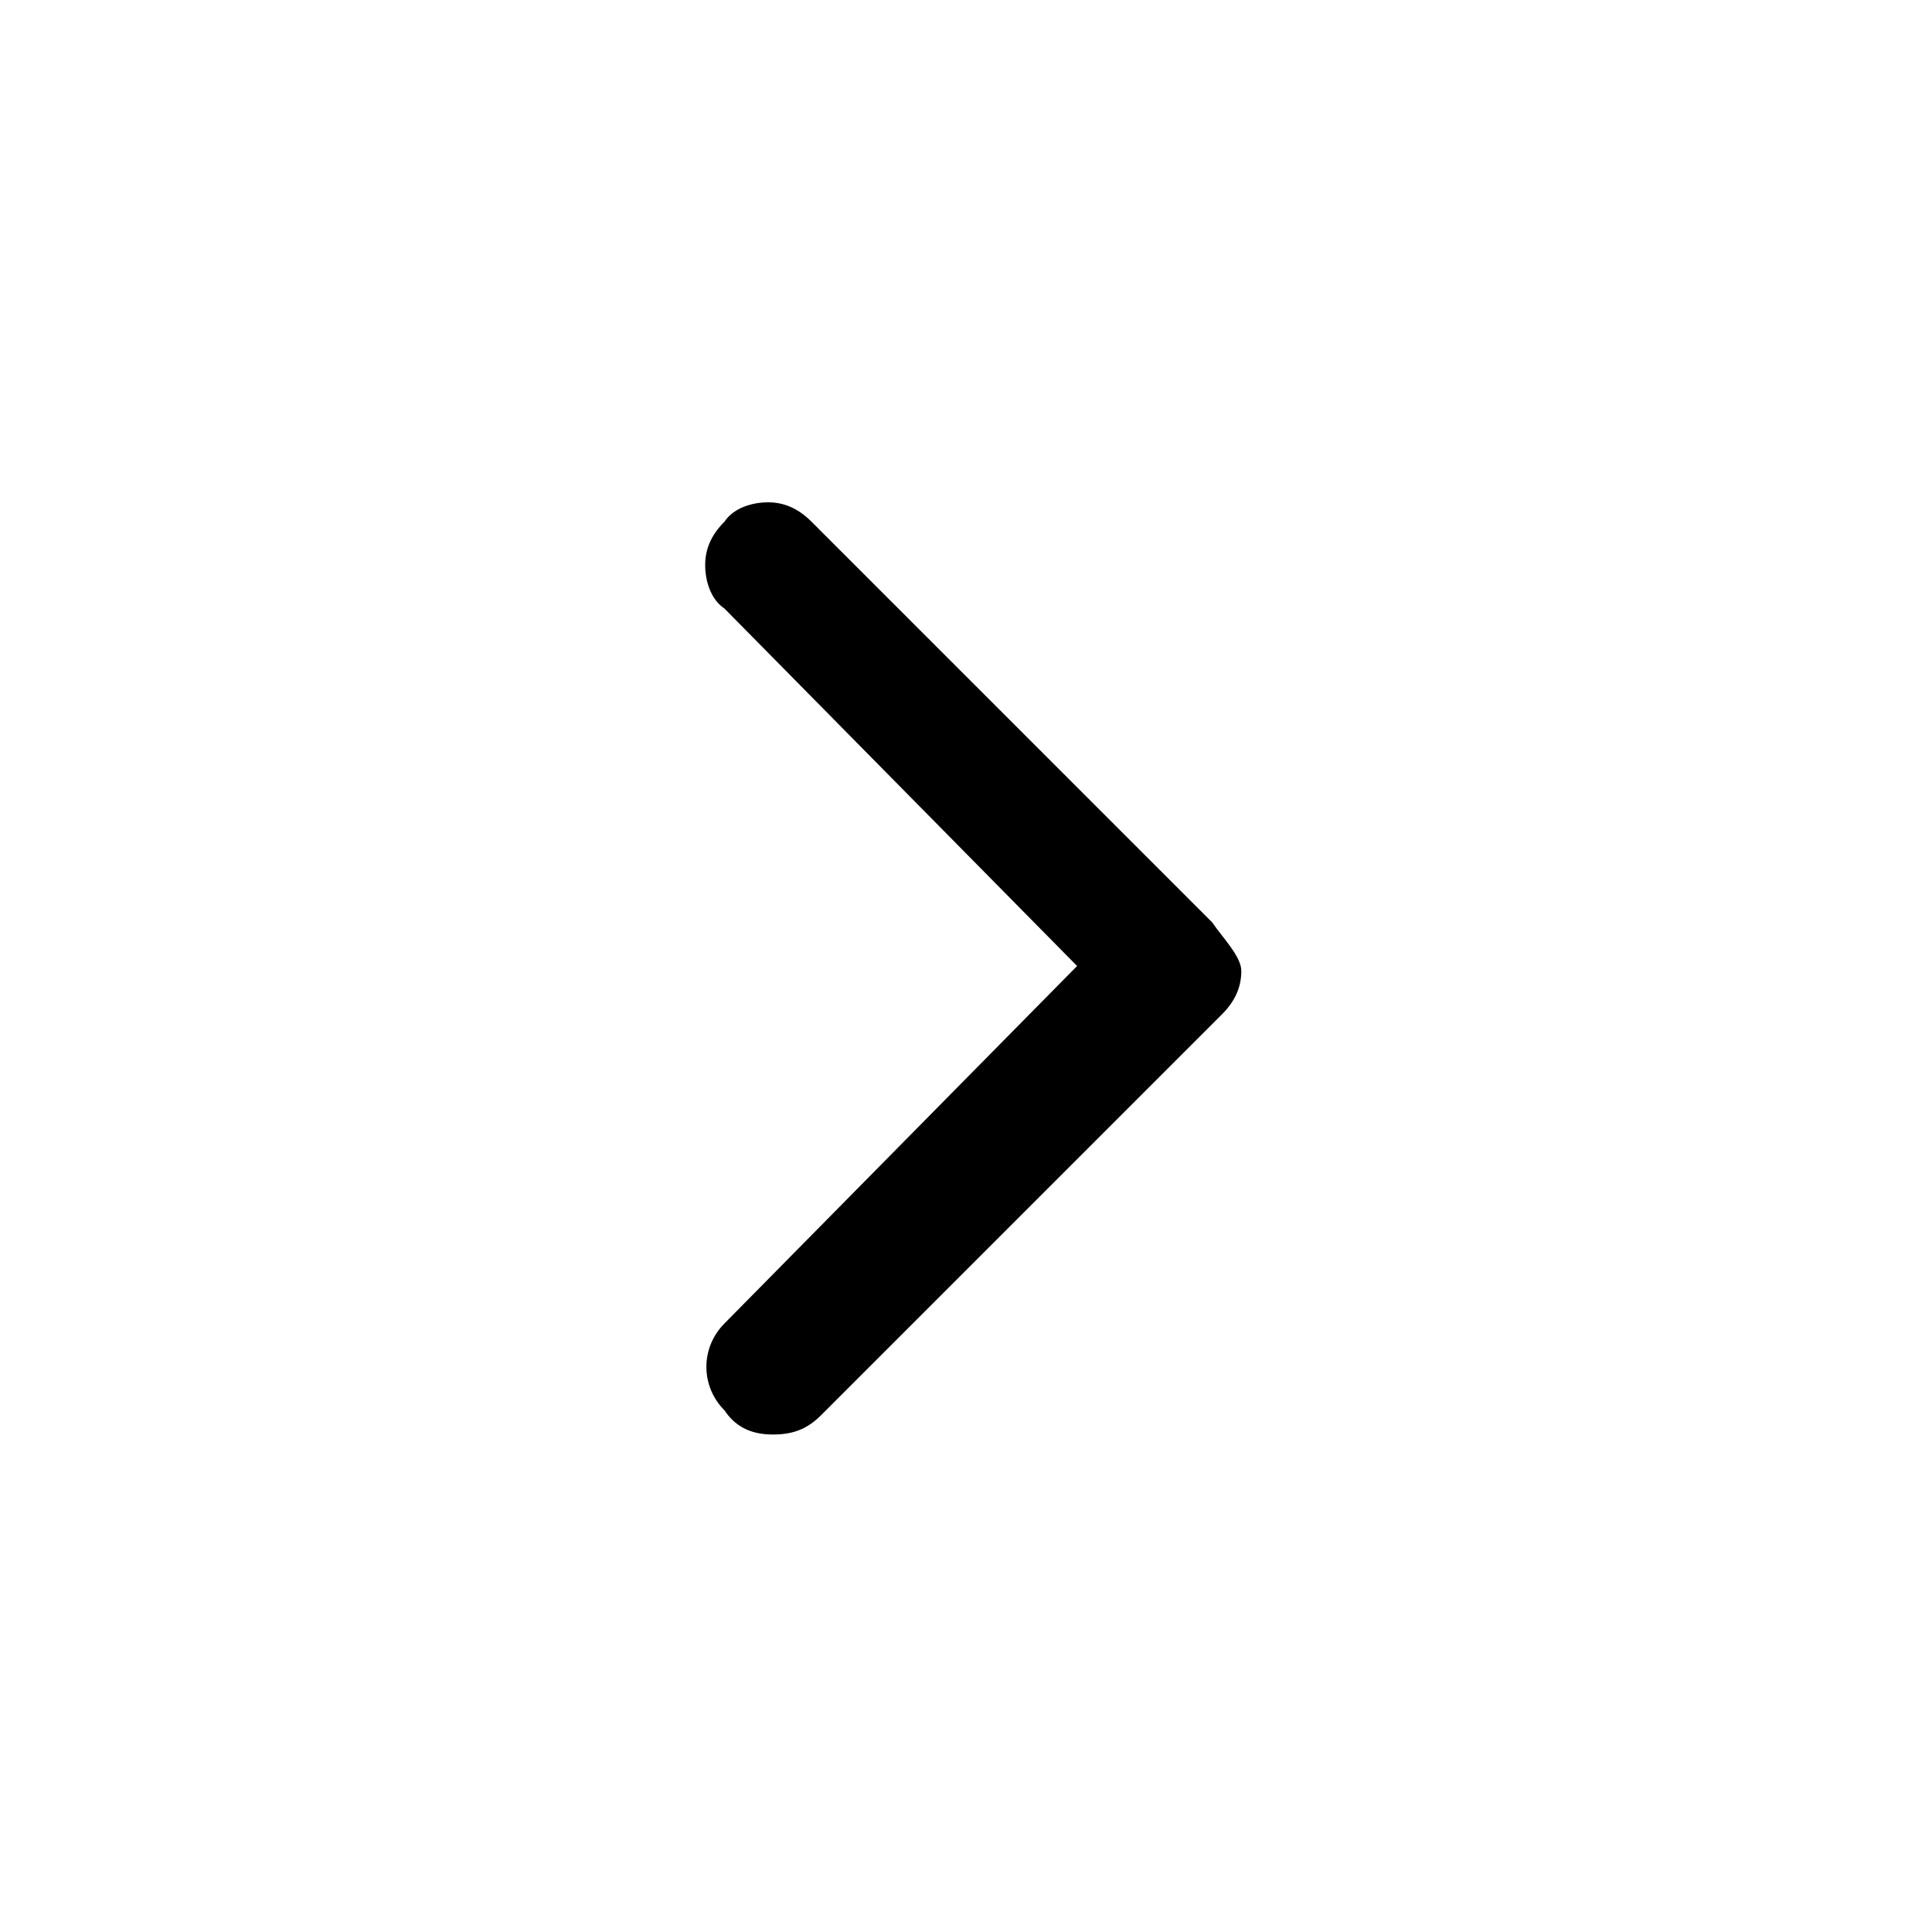 <?xml version="1.0" encoding="utf-8"?>
<!-- Generator: Adobe Illustrator 28.2.0, SVG Export Plug-In . SVG Version: 6.00 Build 0)  -->
<svg version="1.1" xmlns="http://www.w3.org/2000/svg" xmlns:xlink="http://www.w3.org/1999/xlink" x="0px" y="0px"
	 viewBox="0 0 40 40" style="enable-background:new 0 0 40 40;" xml:space="preserve">
<g id="BG">
</g>
<g id="go-next_x5F_alt">
	<path d="M25.1,19.1l-8.3-8.3c-0.3-0.3-0.6-0.4-0.9-0.4c0,0,0,0,0,0c-0.3,0-0.7,0.1-0.9,0.4c-0.3,0.3-0.4,0.6-0.4,0.9
		s0.1,0.7,0.4,0.9l7.3,7.4l-7.3,7.4c-0.5,0.5-0.5,1.3,0,1.8c0.2,0.3,0.5,0.5,1,0.5c0.4,0,0.7-0.1,1-0.4l8.3-8.3
		c0.3-0.3,0.4-0.6,0.4-0.9S25.3,19.4,25.1,19.1z"/>
</g>
</svg>
